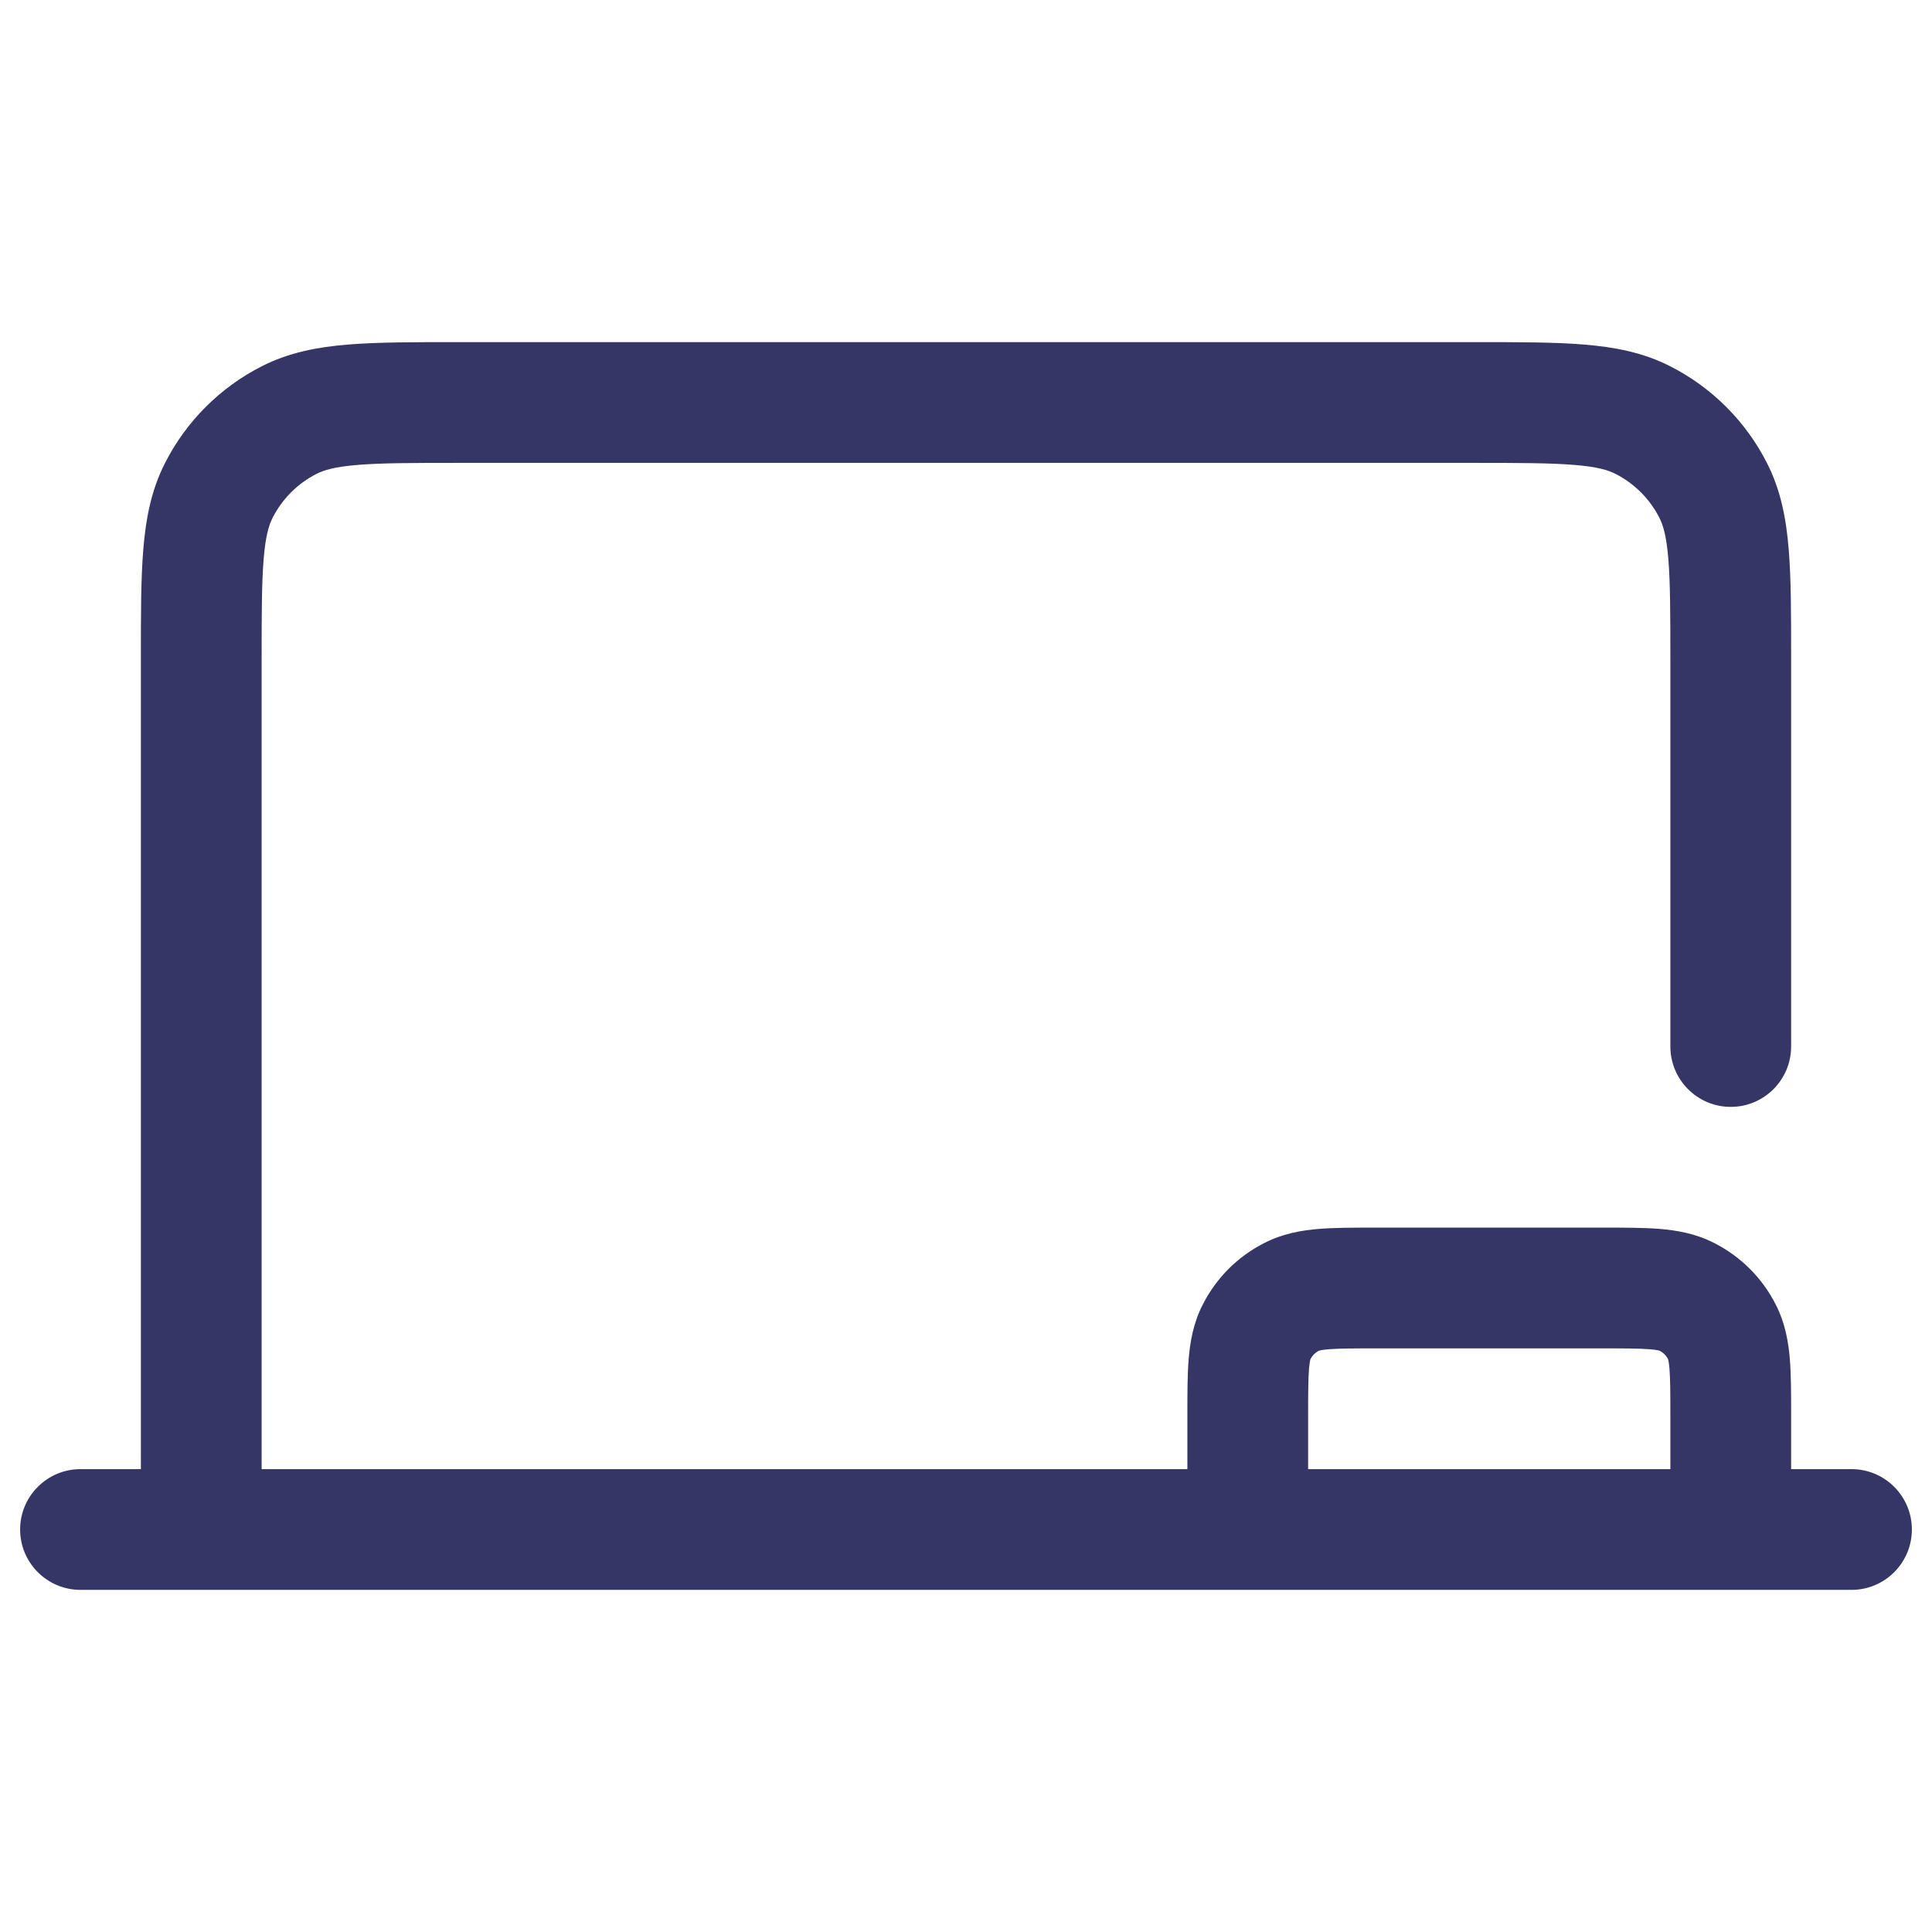 <svg width="24" height="24" viewBox="0 0 24 24" fill="none" xmlns="http://www.w3.org/2000/svg">
<path fill-rule="evenodd" clip-rule="evenodd" d="M5.67 4.25H18.33C18.865 4.25 19.31 4.25 19.675 4.28C20.055 4.311 20.411 4.378 20.748 4.55C21.266 4.813 21.687 5.234 21.95 5.752C22.122 6.089 22.189 6.445 22.22 6.825C22.25 7.19 22.25 7.635 22.25 8.17V13C22.25 13.414 21.914 13.75 21.5 13.75C21.086 13.75 20.75 13.414 20.75 13V8.2C20.75 7.628 20.749 7.243 20.725 6.947C20.702 6.66 20.66 6.523 20.614 6.433C20.494 6.197 20.303 6.006 20.067 5.886C19.977 5.84 19.84 5.798 19.552 5.775C19.257 5.751 18.872 5.75 18.3 5.75H5.7C5.128 5.75 4.743 5.751 4.447 5.775C4.16 5.798 4.023 5.84 3.933 5.886C3.697 6.006 3.506 6.197 3.386 6.433C3.34 6.523 3.298 6.66 3.275 6.947C3.251 7.243 3.25 7.628 3.25 8.2V18.25H14.75L14.75 17.574C14.75 17.316 14.75 17.08 14.766 16.882C14.784 16.669 14.823 16.436 14.941 16.206C15.108 15.876 15.376 15.608 15.706 15.441C15.936 15.323 16.169 15.284 16.382 15.266C16.58 15.25 16.816 15.25 17.074 15.25H19.926C20.184 15.25 20.42 15.25 20.618 15.266C20.831 15.284 21.064 15.323 21.294 15.441C21.624 15.608 21.892 15.876 22.059 16.206C22.177 16.436 22.216 16.669 22.234 16.882C22.25 17.08 22.25 17.316 22.25 17.574V18.25H23C23.414 18.25 23.75 18.586 23.75 19C23.75 19.414 23.414 19.75 23 19.75H1C0.586 19.75 0.25 19.414 0.25 19C0.25 18.586 0.586 18.25 1 18.25H1.75L1.75 8.17C1.75 7.635 1.75 7.19 1.78 6.825C1.811 6.445 1.878 6.089 2.05 5.752C2.313 5.234 2.734 4.813 3.252 4.55C3.589 4.378 3.945 4.311 4.325 4.28C4.69 4.25 5.135 4.25 5.67 4.25ZM16.25 18.25H20.75V17.6C20.75 17.308 20.749 17.133 20.739 17.004C20.732 16.925 20.724 16.892 20.721 16.884C20.698 16.839 20.661 16.802 20.616 16.779C20.608 16.776 20.575 16.768 20.496 16.761C20.367 16.751 20.192 16.75 19.9 16.75H17.1C16.808 16.75 16.633 16.751 16.504 16.761C16.425 16.768 16.392 16.776 16.384 16.779C16.339 16.802 16.302 16.839 16.279 16.884C16.276 16.892 16.268 16.925 16.261 17.004C16.251 17.133 16.25 17.308 16.25 17.6V18.25ZM16.28 16.881L16.279 16.882ZM16.381 16.78L16.382 16.779ZM20.619 16.78L20.618 16.779ZM20.72 16.881L20.721 16.882Z" fill="#353566"/>
</svg>
